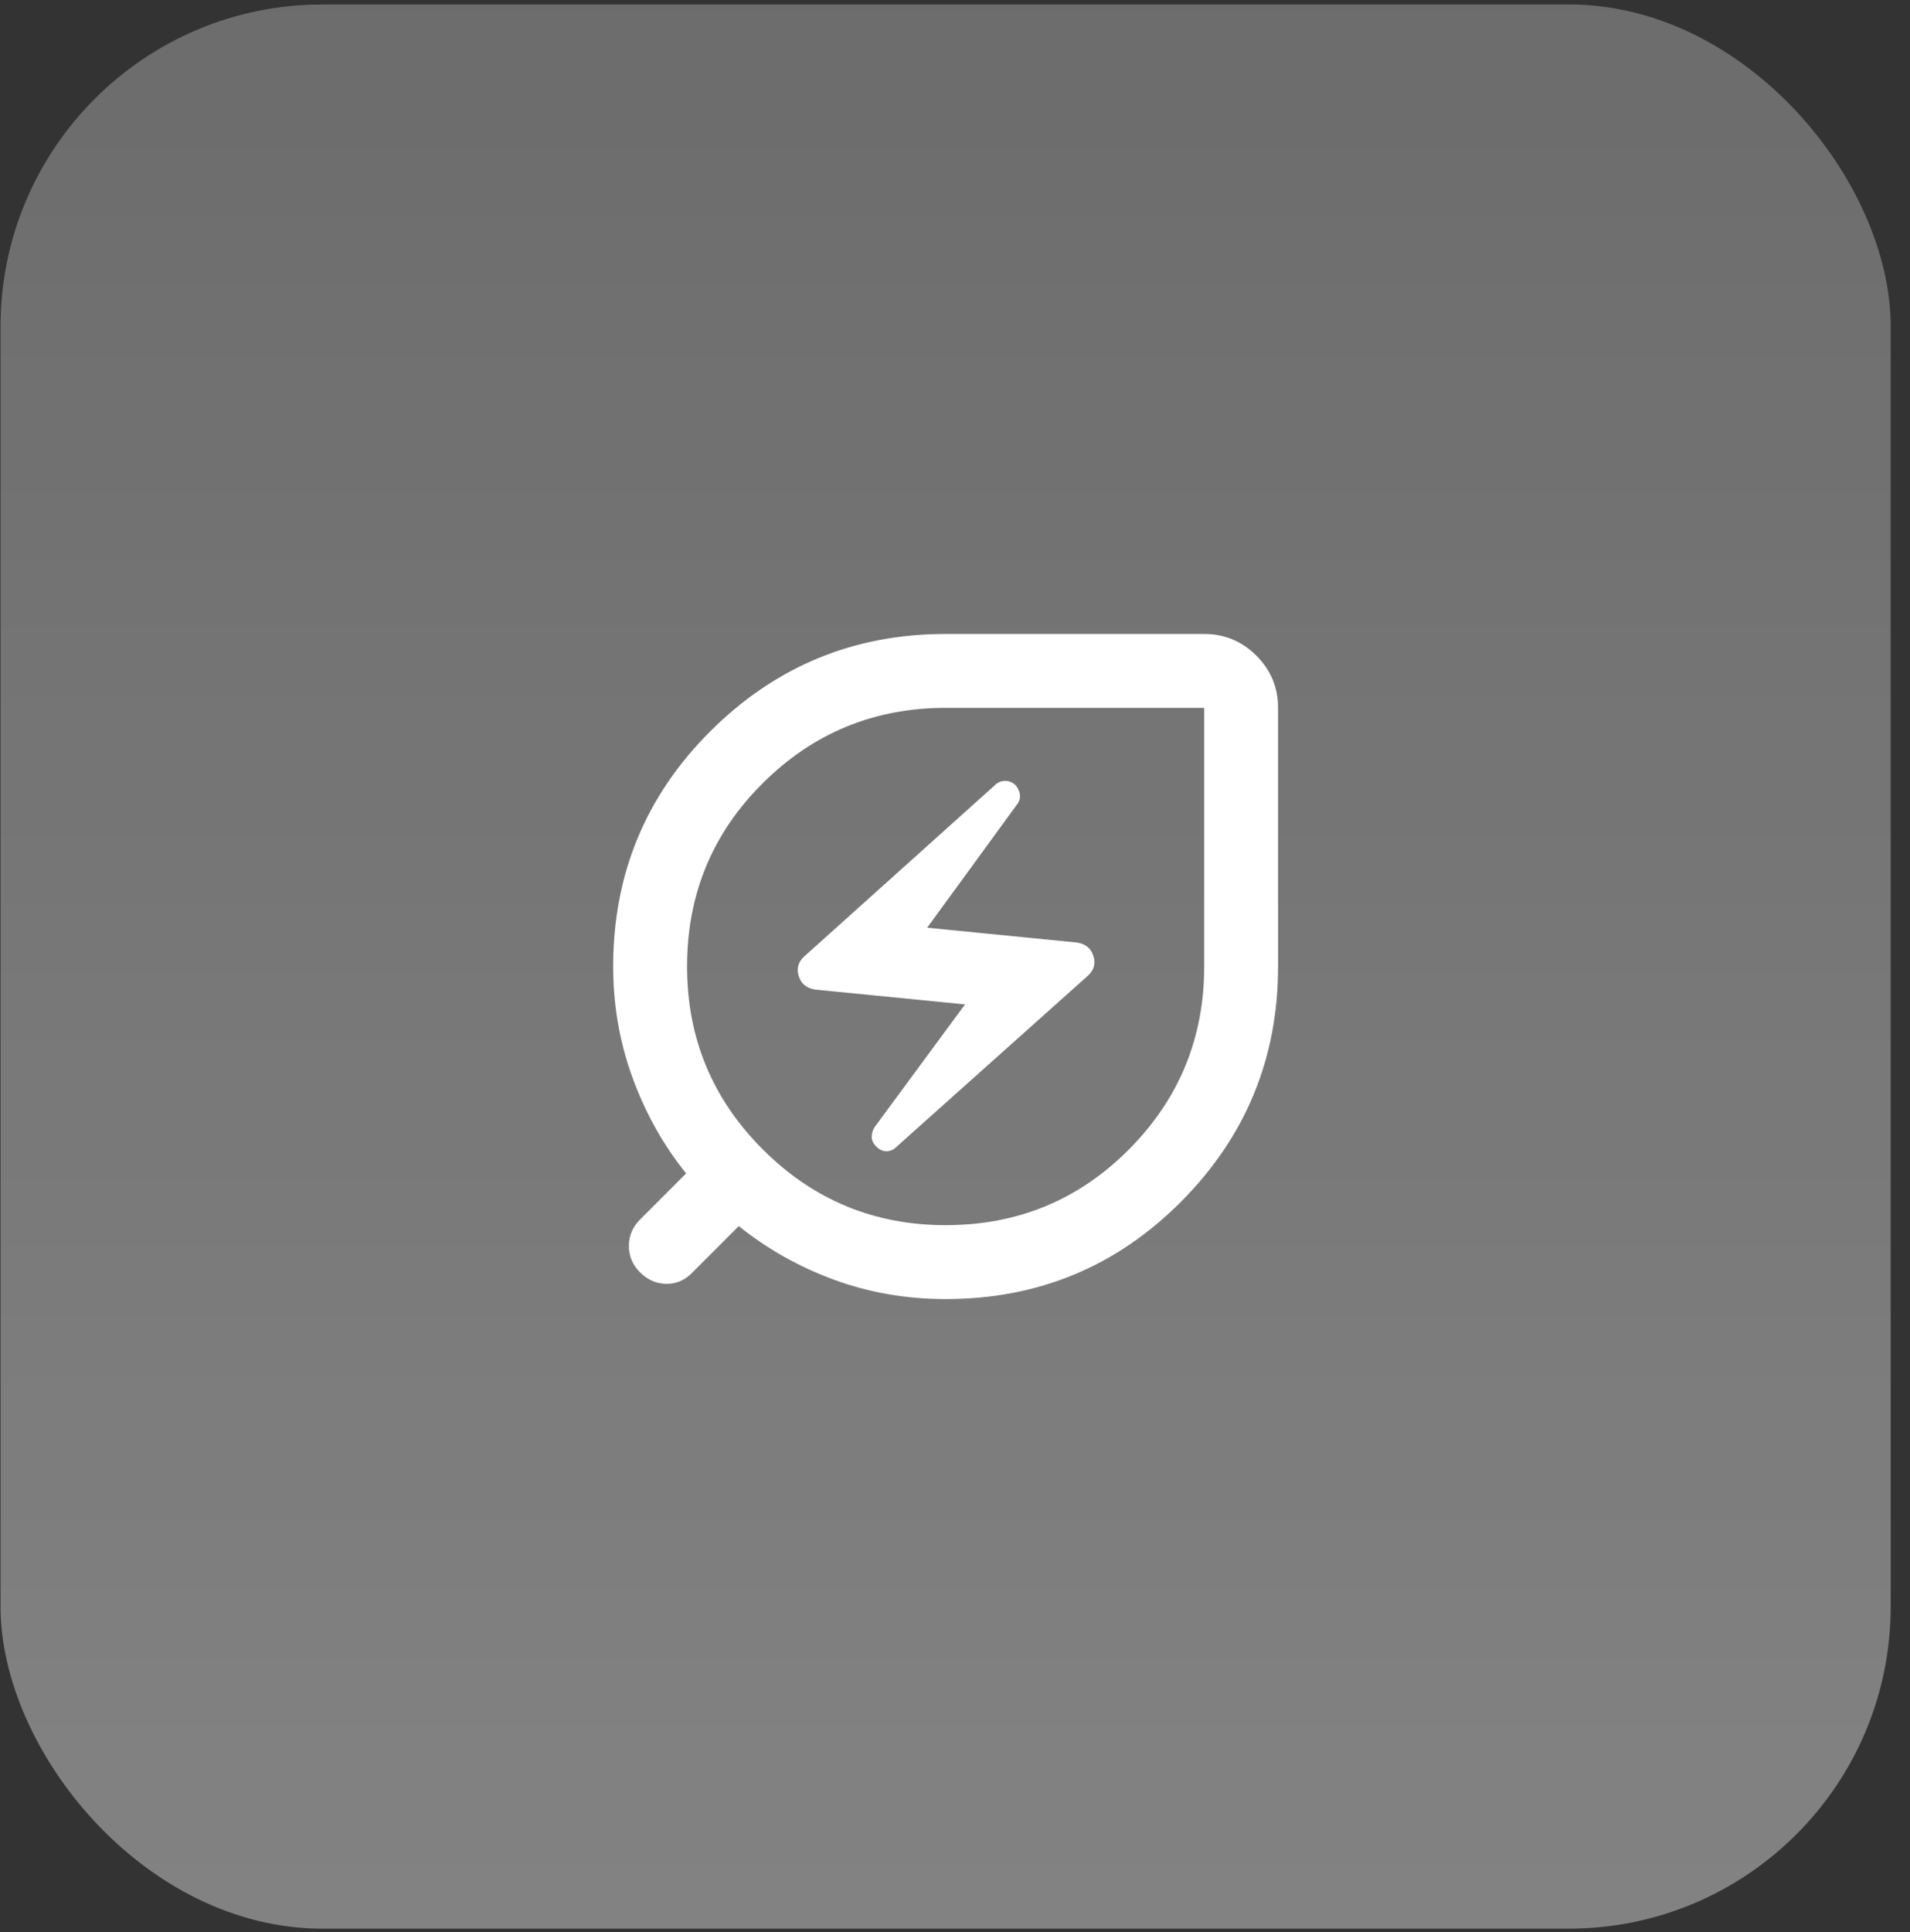 <svg width="89" height="90" viewBox="0 0 89 90" fill="none" xmlns="http://www.w3.org/2000/svg">
<rect x="0" y="0" width="89" height="90" fill="#333333" stroke="none"/>
<g clip-path="url(#clip0_2946_28585)">
<g clip-path="url(#clip1_2946_28585)">
<rect x="0.025" y="0.207" width="88.075" height="89.634" rx="15" fill="url(#paint0_linear_2946_28585)"/>
<path d="M44.063 60.513C42.227 60.513 40.492 60.212 38.857 59.61C37.221 59.007 35.744 58.175 34.425 57.114L32.23 59.309C31.886 59.653 31.484 59.818 31.025 59.804C30.566 59.791 30.164 59.611 29.82 59.266C29.476 58.921 29.304 58.513 29.304 58.04C29.304 57.567 29.476 57.158 29.82 56.813L31.972 54.661C30.91 53.342 30.078 51.857 29.476 50.208C28.873 48.559 28.572 46.831 28.572 45.022C28.572 40.719 30.086 37.062 33.113 34.05C36.14 31.037 39.79 29.531 44.063 29.531H56.112C57.059 29.531 57.869 29.869 58.544 30.543C59.219 31.218 59.556 32.028 59.554 32.974V45.022C59.554 49.297 58.048 52.947 55.036 55.974C52.024 59.002 48.366 60.515 44.063 60.513ZM44.063 57.071C47.42 57.071 50.267 55.895 52.606 53.542C54.944 51.19 56.113 48.35 56.112 45.022V32.974H44.063C40.736 32.974 37.896 34.143 35.543 36.482C33.191 38.82 32.015 41.667 32.015 45.022C32.015 48.35 33.191 51.19 35.543 53.542C37.896 55.895 40.736 57.071 44.063 57.071ZM41.783 53.413L50.69 45.453C50.977 45.194 51.063 44.886 50.948 44.528C50.834 44.17 50.575 43.962 50.174 43.904L43.203 43.215L47.377 37.492C47.492 37.349 47.542 37.198 47.528 37.041C47.514 36.884 47.45 36.733 47.334 36.588C47.19 36.445 47.025 36.373 46.838 36.373C46.651 36.373 46.486 36.445 46.344 36.588L37.48 44.549C37.193 44.807 37.107 45.116 37.221 45.475C37.336 45.834 37.594 46.042 37.996 46.098L44.967 46.787L40.75 52.51C40.664 52.653 40.621 52.804 40.621 52.962C40.621 53.121 40.693 53.271 40.836 53.413C40.98 53.557 41.137 53.629 41.309 53.629C41.481 53.629 41.639 53.557 41.783 53.413Z" fill="white"/>
</g>
</g>
<defs>
<linearGradient id="paint0_linear_2946_28585" x1="44.063" y1="0.207" x2="44.063" y2="89.841" gradientUnits="userSpaceOnUse">
<stop stop-color="white" stop-opacity="0.28"/>
<stop offset="1" stop-color="white" stop-opacity="0.39"/>
</linearGradient>
<clipPath id="clip0_2946_28585">
<rect x="0.025" y="0.207" width="88.075" height="89.634" rx="10" fill="white"/>
</clipPath>
<clipPath id="clip1_2946_28585">
<rect x="0.025" y="0.207" width="88.075" height="89.634" rx="15" fill="white"/>
</clipPath>
</defs>
</svg>
